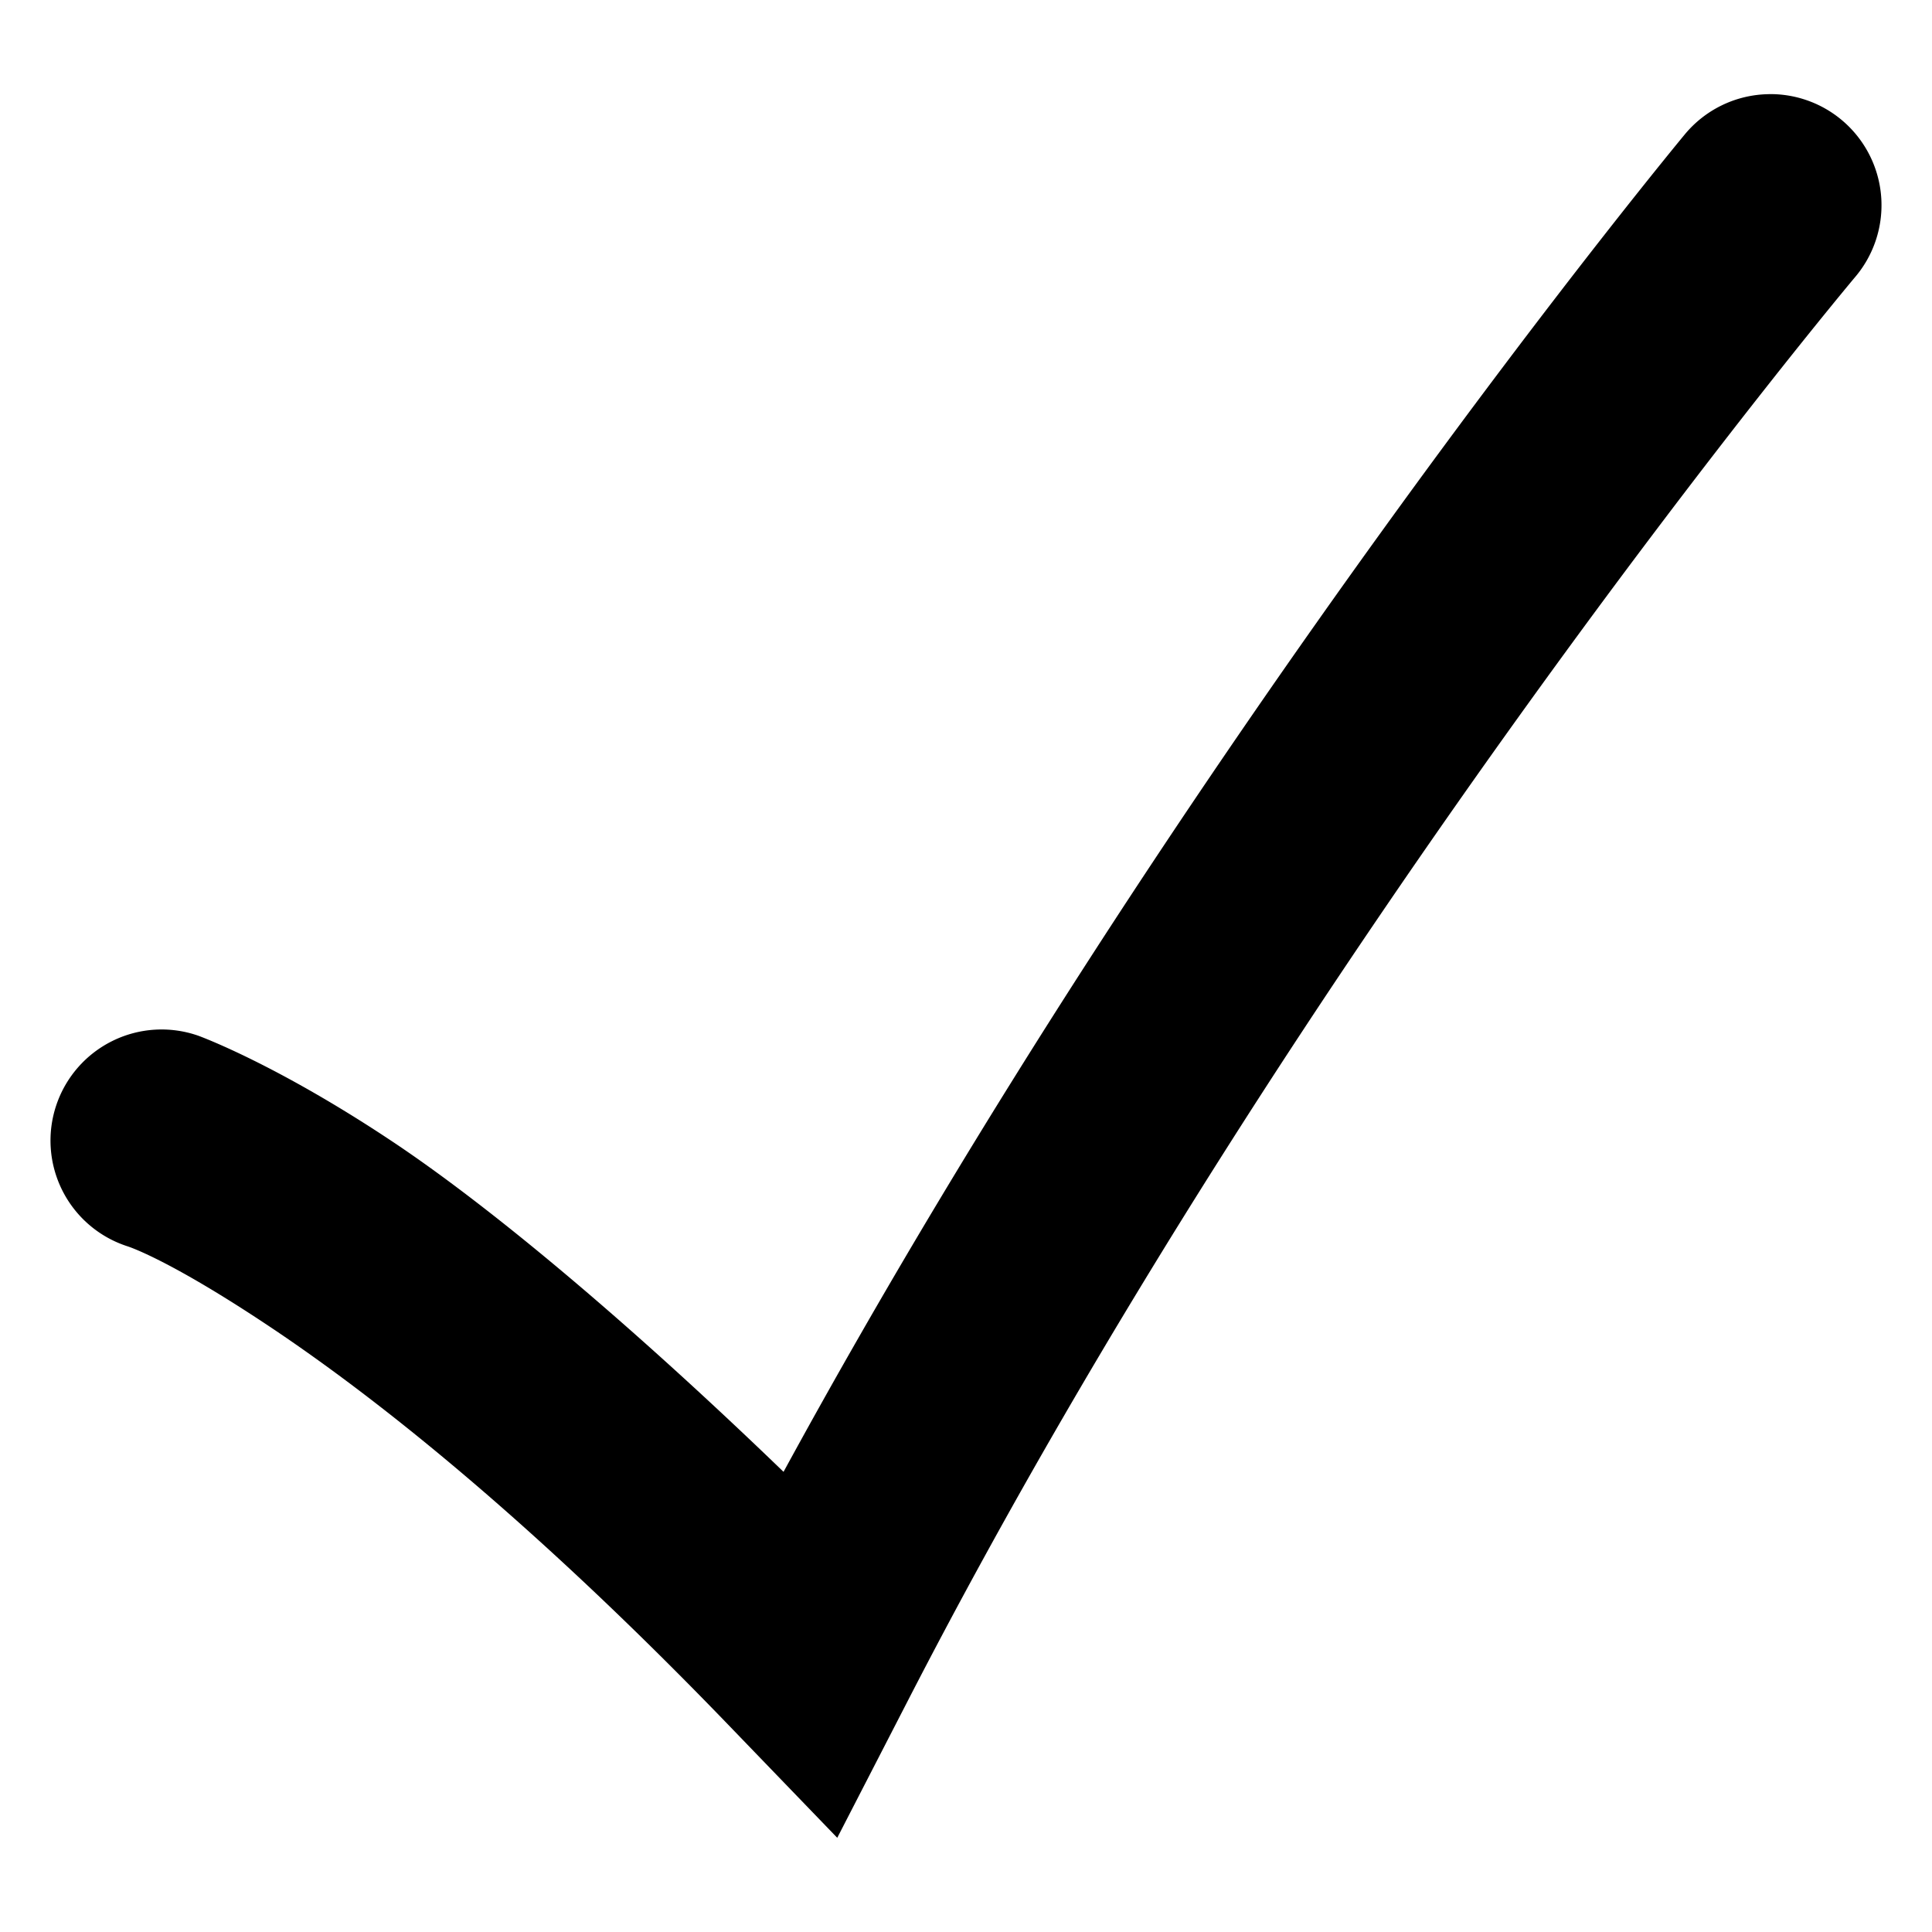 <svg fill="none" version="1.1" viewBox="0 0 50 50" xmlns="http://www.w3.org/2000/svg">
 <path d="m45.772 2.437a2.875 2.875 0 0 0-2.181 1.055s-12.985 15.647-23.313 34.599c-4.102-3.958-7.641-6.893-10.114-8.542-3.041-2.028-5.033-2.745-5.033-2.745a2.875 2.875 0 1 0-1.844 5.446s1.032 0.308 3.688 2.08c2.657 1.772 6.686 4.924 11.905 10.341l2.788 2.891 1.839-3.571c10.151-19.717 24.486-36.8 24.486-36.8a2.875 2.875 0 0 0-2.22-4.755z" color="#000000" color-rendering="auto" dominant-baseline="auto" fill="#000" image-rendering="auto" shape-rendering="auto" solid-color="#000000" stroke-width="1.437" style="font-feature-settings:normal;font-variant-alternates:normal;font-variant-caps:normal;font-variant-ligatures:normal;font-variant-numeric:normal;font-variant-position:normal;isolation:auto;mix-blend-mode:normal;shape-padding:0;text-decoration-color:#000000;text-decoration-line:none;text-decoration-style:solid;text-indent:0;text-orientation:mixed;text-transform:none;white-space:normal"/>
</svg>
